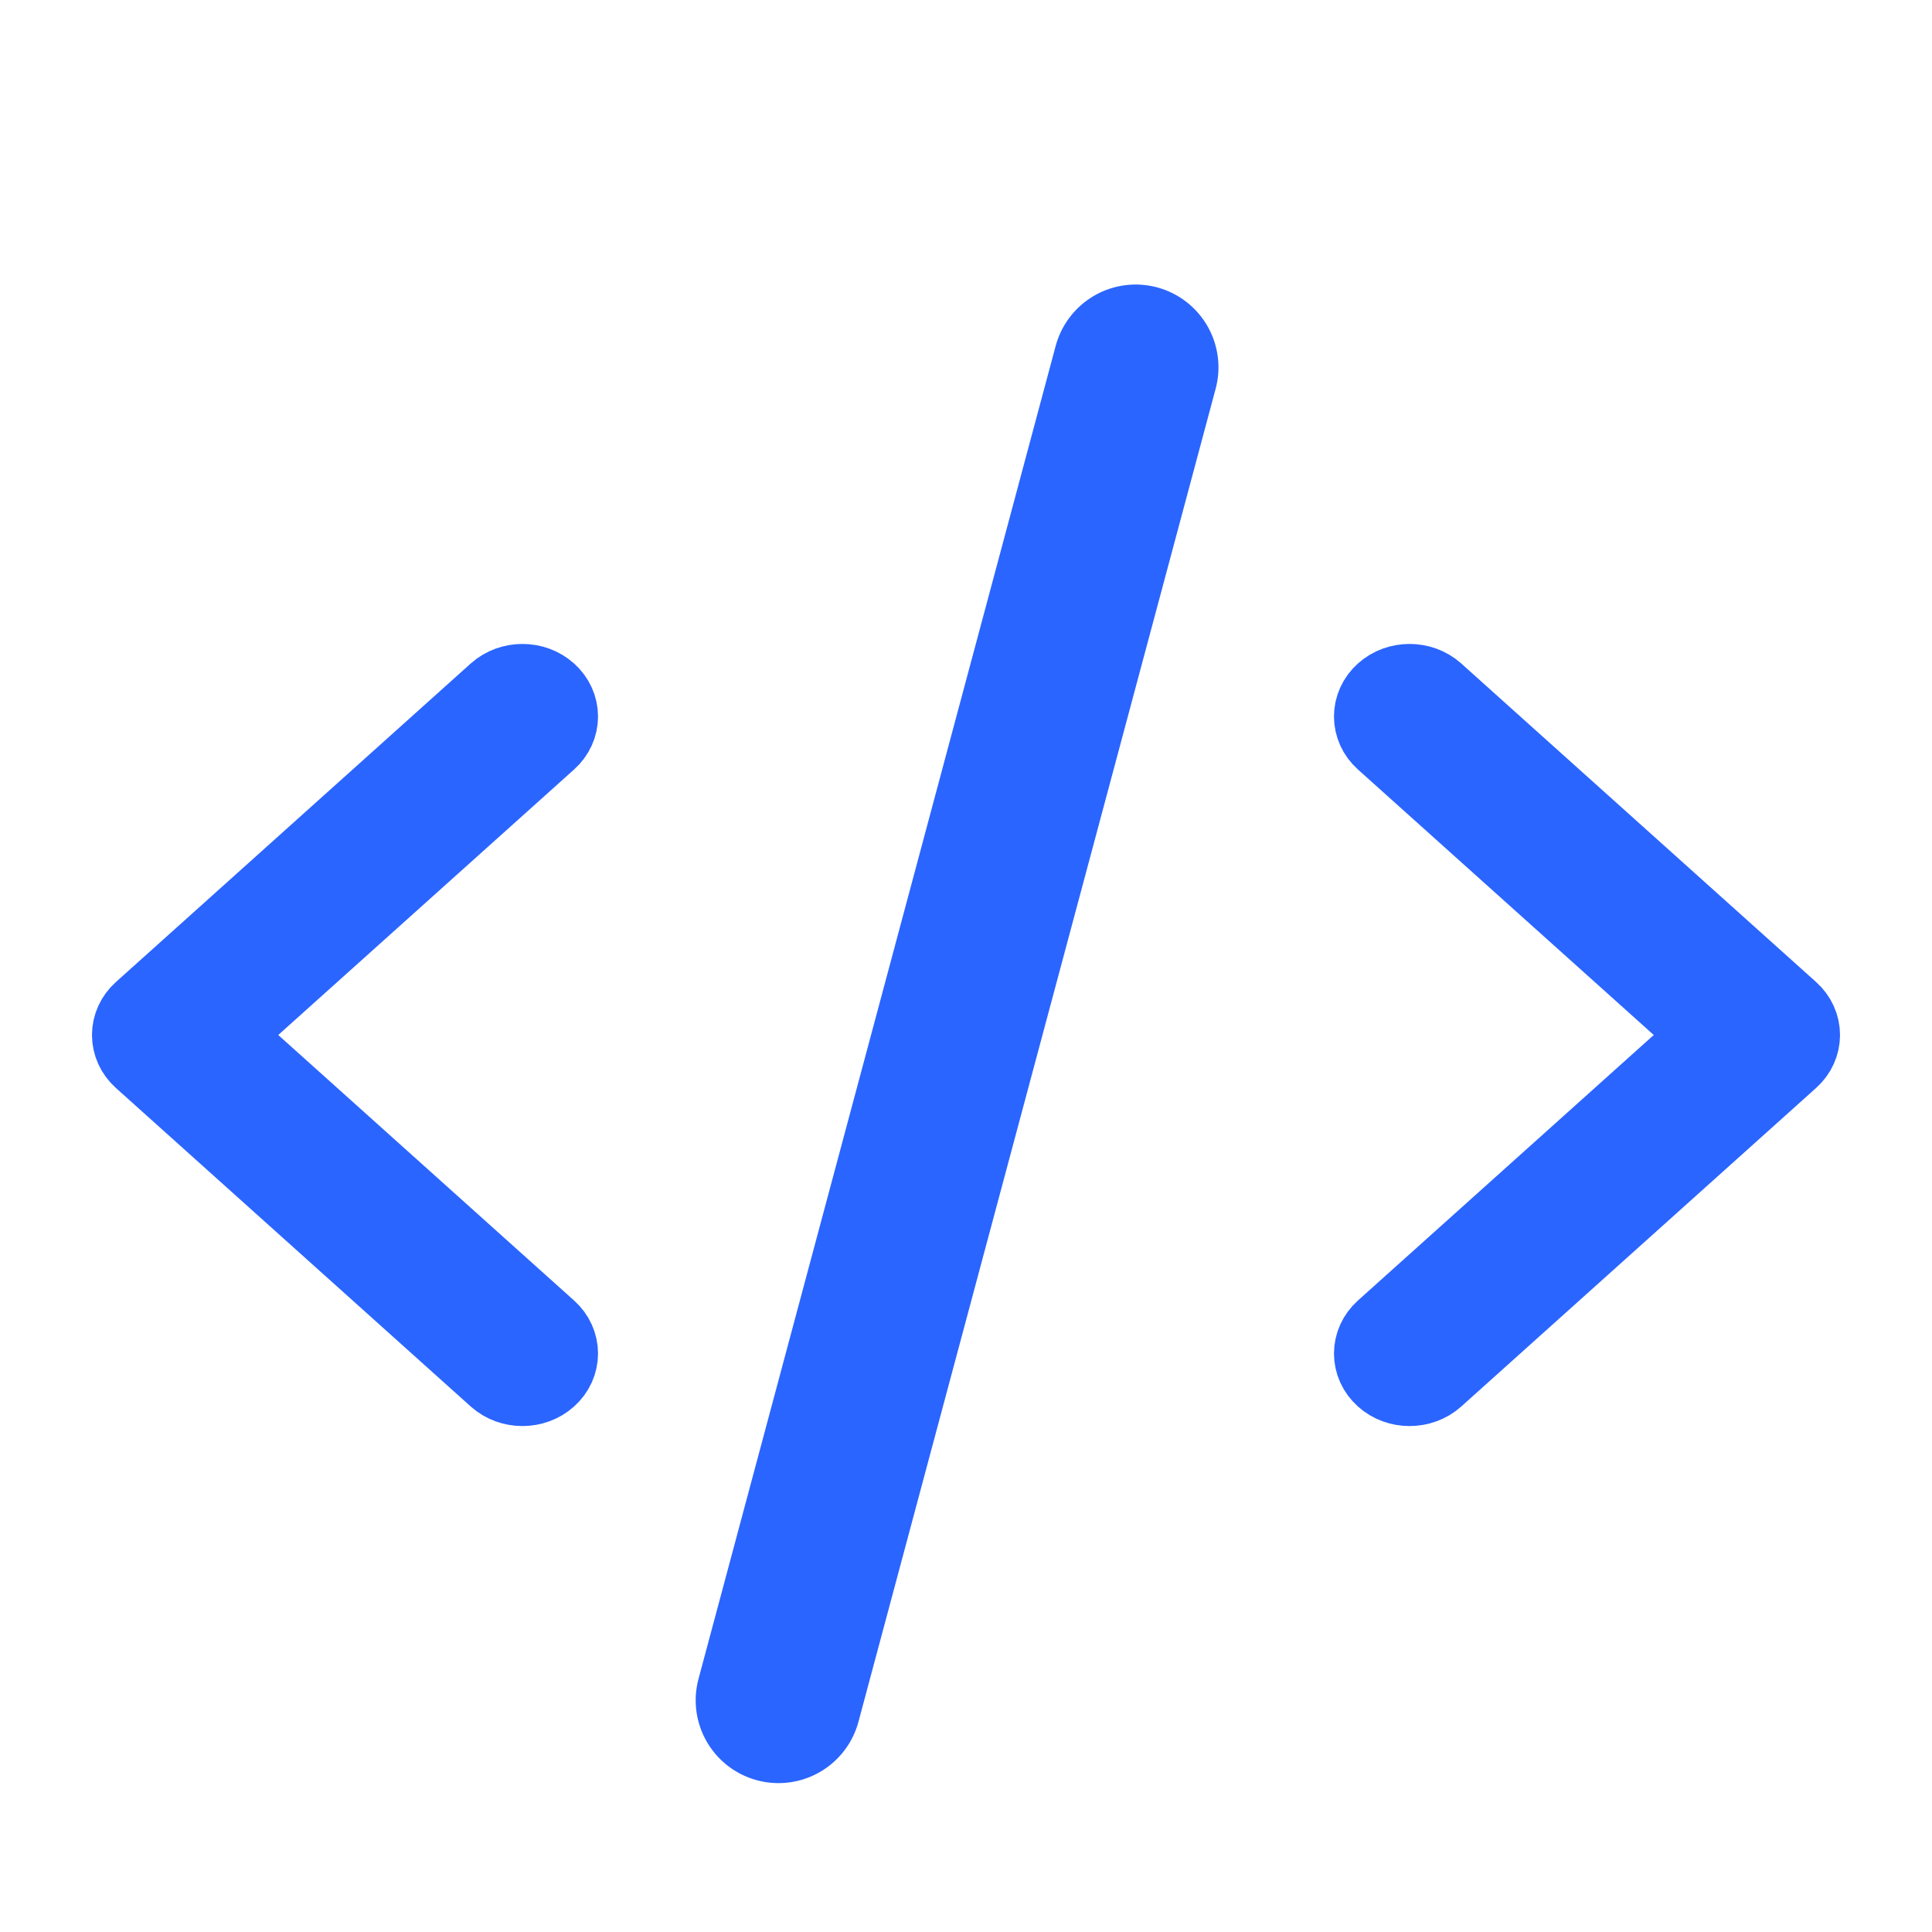 <?xml version="1.0" encoding="UTF-8"?>
<svg width="14px" height="14px" viewBox="0 0 14 14" version="1.1" xmlns="http://www.w3.org/2000/svg" xmlns:xlink="http://www.w3.org/1999/xlink">
    <!-- Generator: Sketch 55 (78076) - https://sketchapp.com -->
    <title>ic_json_pressed</title>
    <desc>Created with Sketch.</desc>
    <g id="ic_json_pressed" stroke="none" stroke-width="1" fill="none" fill-rule="evenodd">
        <g id="Json" stroke="#2B65FF">
            <path d="M10.517,7.5 L12.937,9.672 C13.021,9.747 13.021,9.869 12.937,9.944 C12.854,10.019 12.718,10.019 12.634,9.944 L10.063,7.636 C9.979,7.561 9.979,7.439 10.063,7.364 L12.634,5.056 C12.718,4.981 12.854,4.981 12.937,5.056 C13.021,5.131 13.021,5.253 12.937,5.328 L10.517,7.5 Z" id="Stroke-1" stroke-width="0.667" fill-rule="nonzero" transform="translate(11.5, 7.5) scale(-1, 1) translate(-11.5, -7.5) "></path>
            <path d="M1.517,7.5 L3.937,9.672 C4.021,9.747 4.021,9.869 3.937,9.944 C3.854,10.019 3.718,10.019 3.634,9.944 L1.063,7.636 C0.979,7.561 0.979,7.439 1.063,7.364 L3.634,5.056 C3.718,4.981 3.854,4.981 3.937,5.056 C4.021,5.131 4.021,5.253 3.937,5.328 L1.517,7.5 Z" id="Stroke-1备份" stroke-width="0.667" fill="#666666" fill-rule="nonzero" transform="translate(2.5, 7.5) scale(1, -1) translate(-2.5, -7.5) "></path>
            <path d="M7,2.5 L7,12.5" id="直线-8" stroke-width="1.2" fill="#D8D8D8" stroke-linecap="round" stroke-linejoin="round" transform="translate(7, 7.25) rotate(15) translate(-7, -7.25) "></path>
        </g>
    </g>
</svg>
